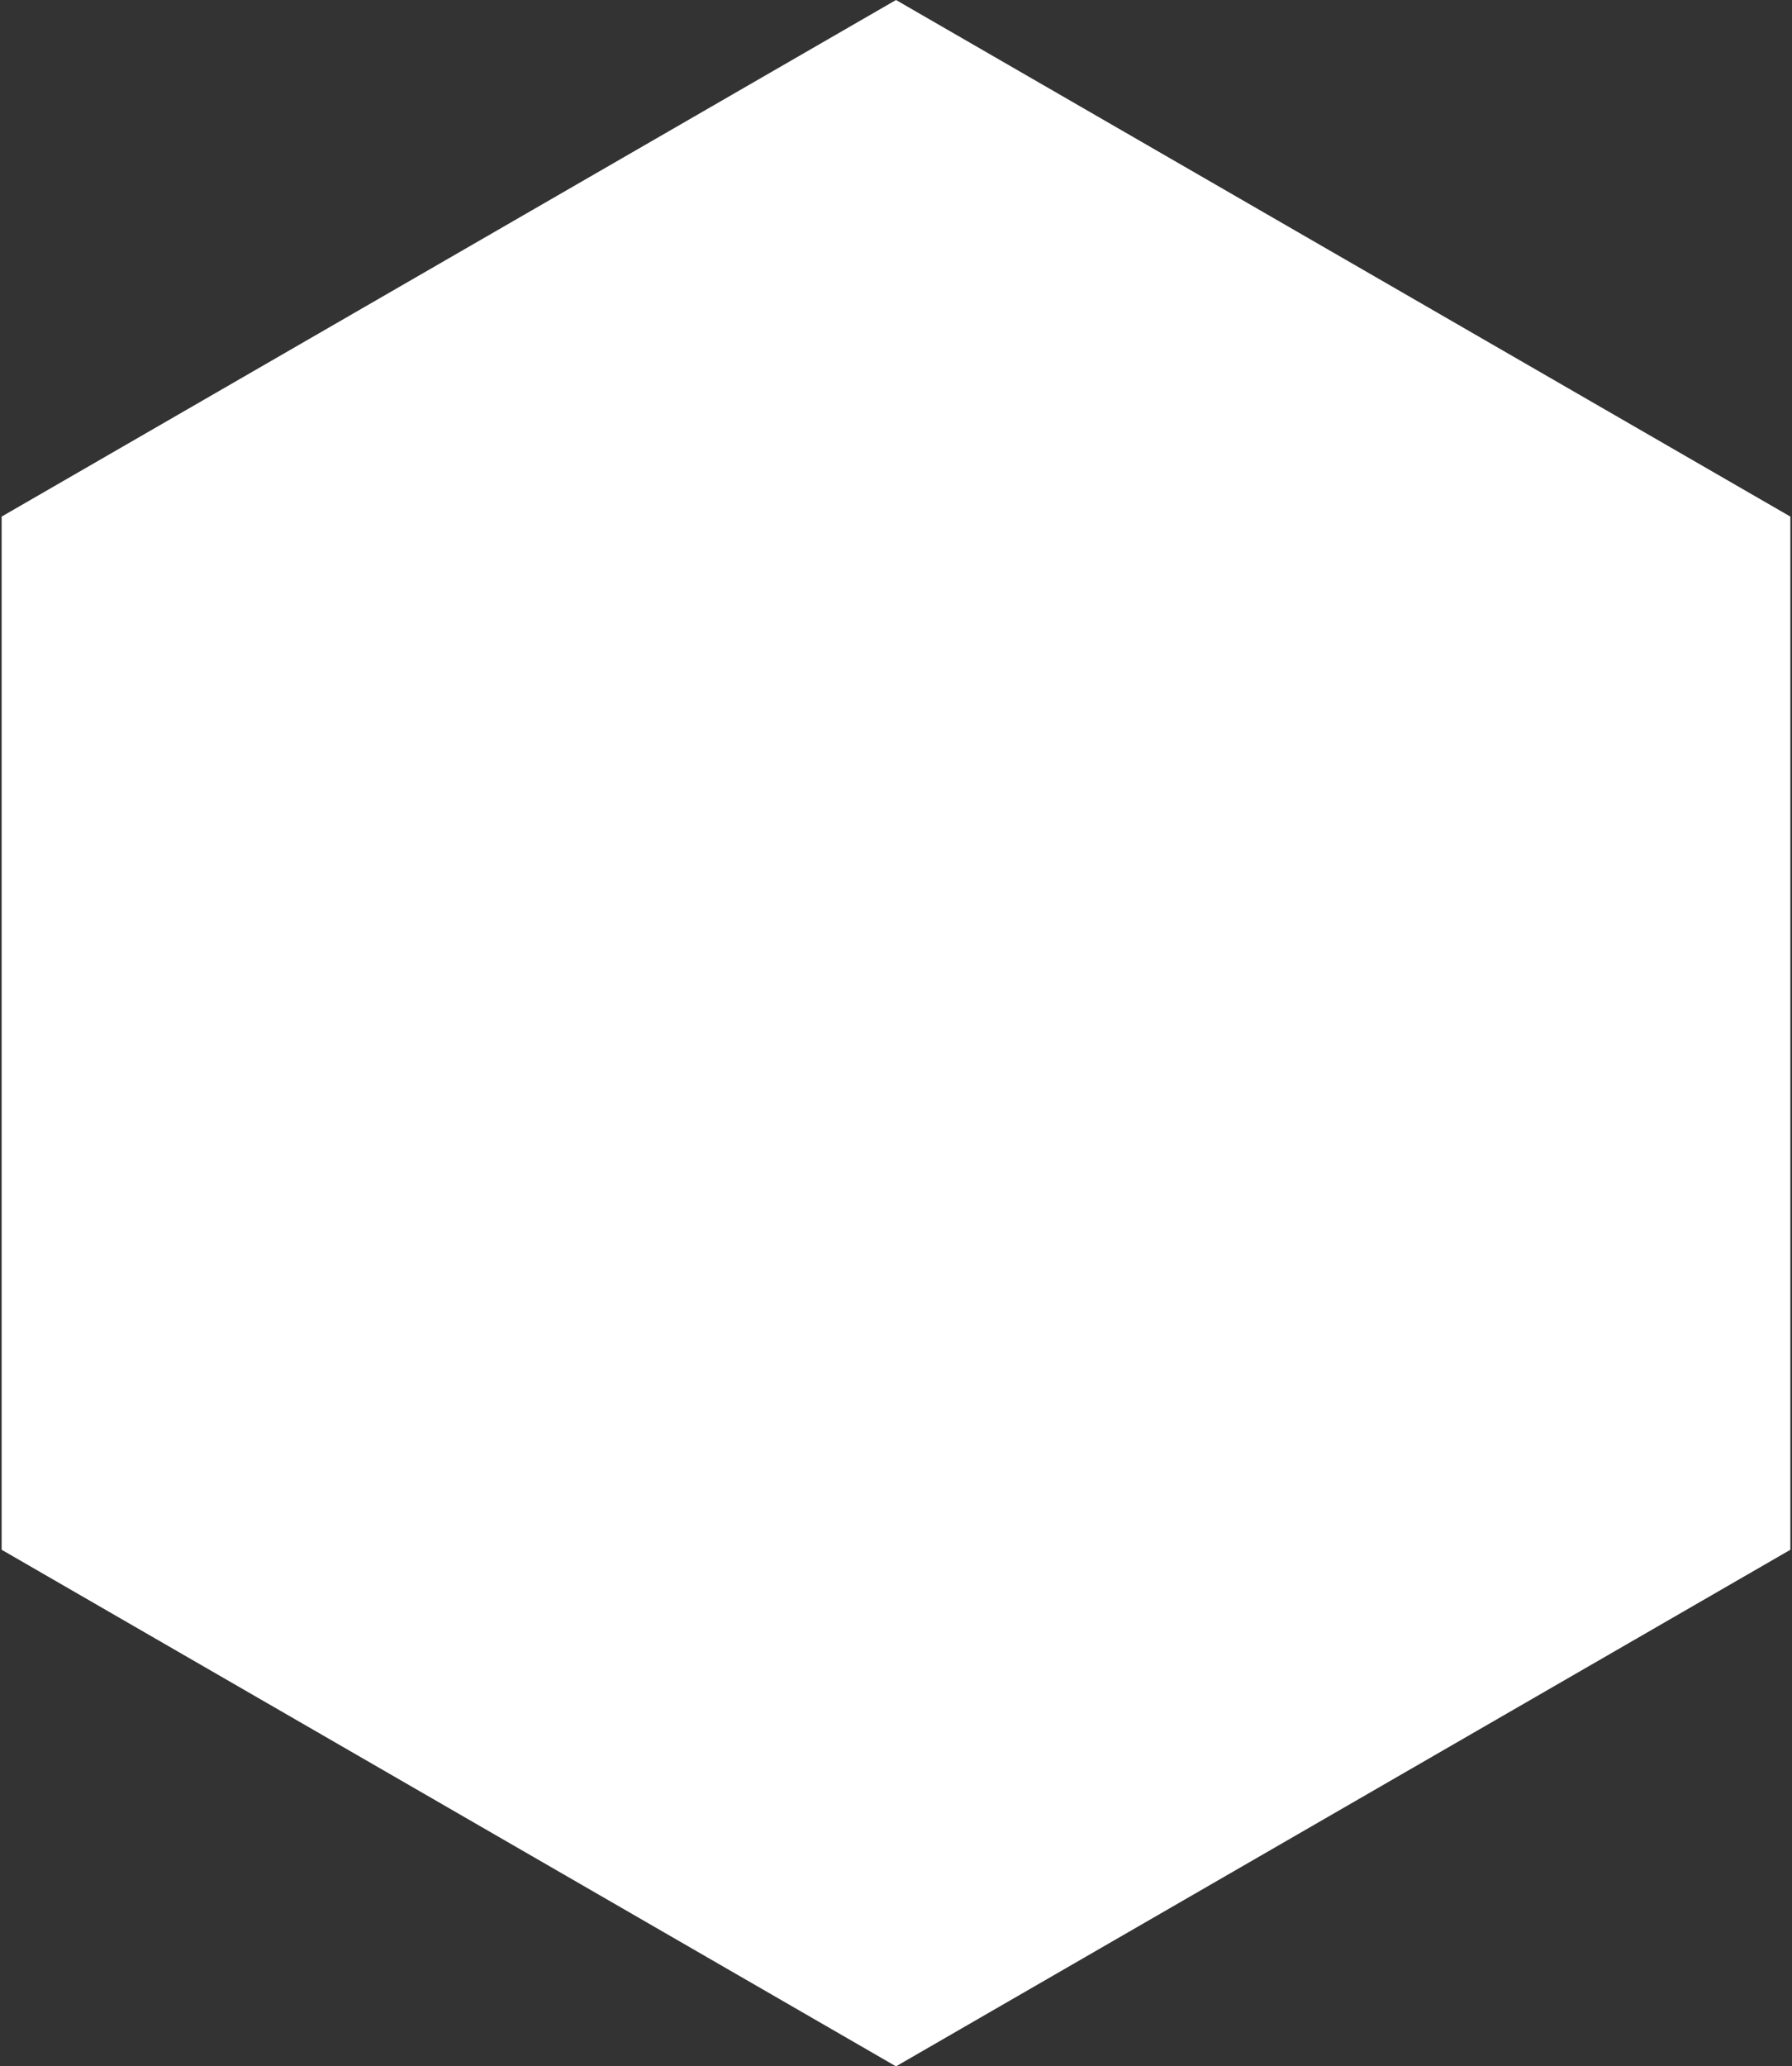 <svg width="616" height="710" viewBox="0 0 616 710" fill="none" xmlns="http://www.w3.org/2000/svg">
<rect x="0" y="0" width="616" height="710" fill="#333333" stroke="none"/>
<path d="M308 0L615.439 177.5V532.5L308 710L0.561 532.5V177.5L308 0Z" fill="white"/>
</svg>
